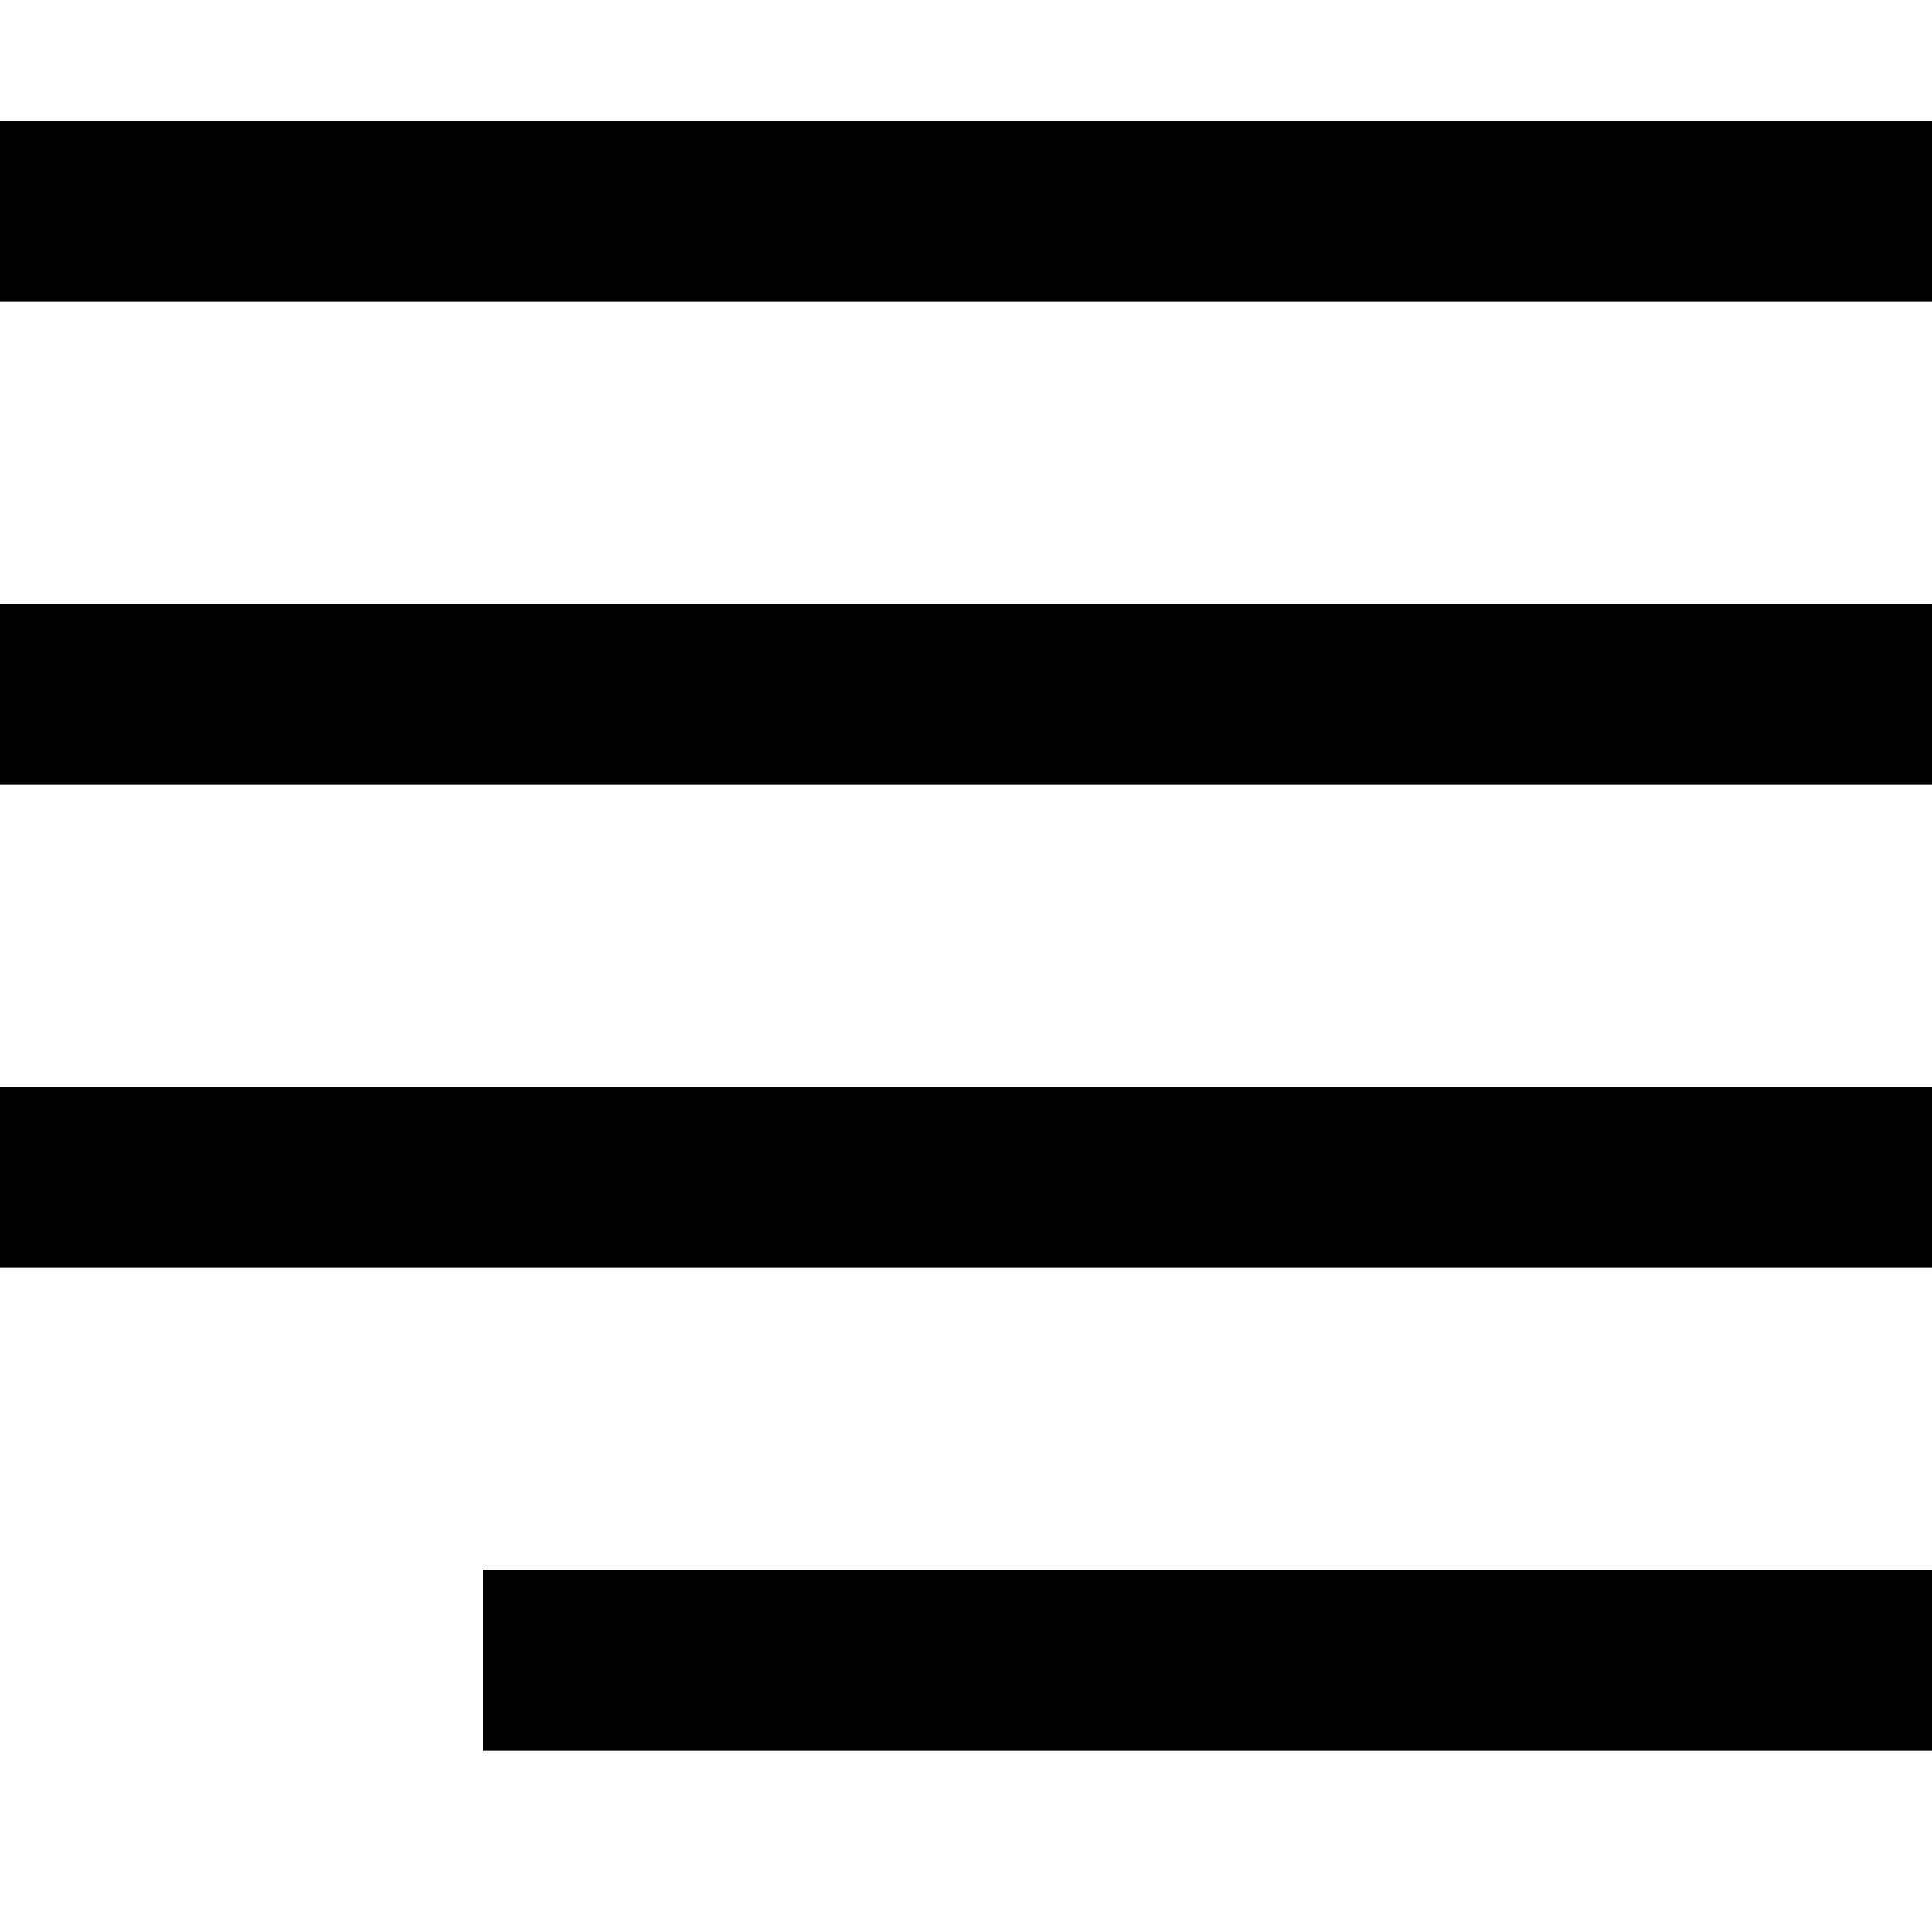 <svg xmlns="http://www.w3.org/2000/svg" version="1.1" data-icon="justify-right" width="32" height="32" data-container-transform="scale(1 1 ) translate(0 2 )" viewBox="0 0 32 32">
  <g transform="translate(0 2)">
    <path d="M0 0v3h32v-3h-32zm0 8v3h32v-3h-32zm0 8v3h32v-3h-32zm8 8v3h24v-3h-24z" />
  </g>
</svg>